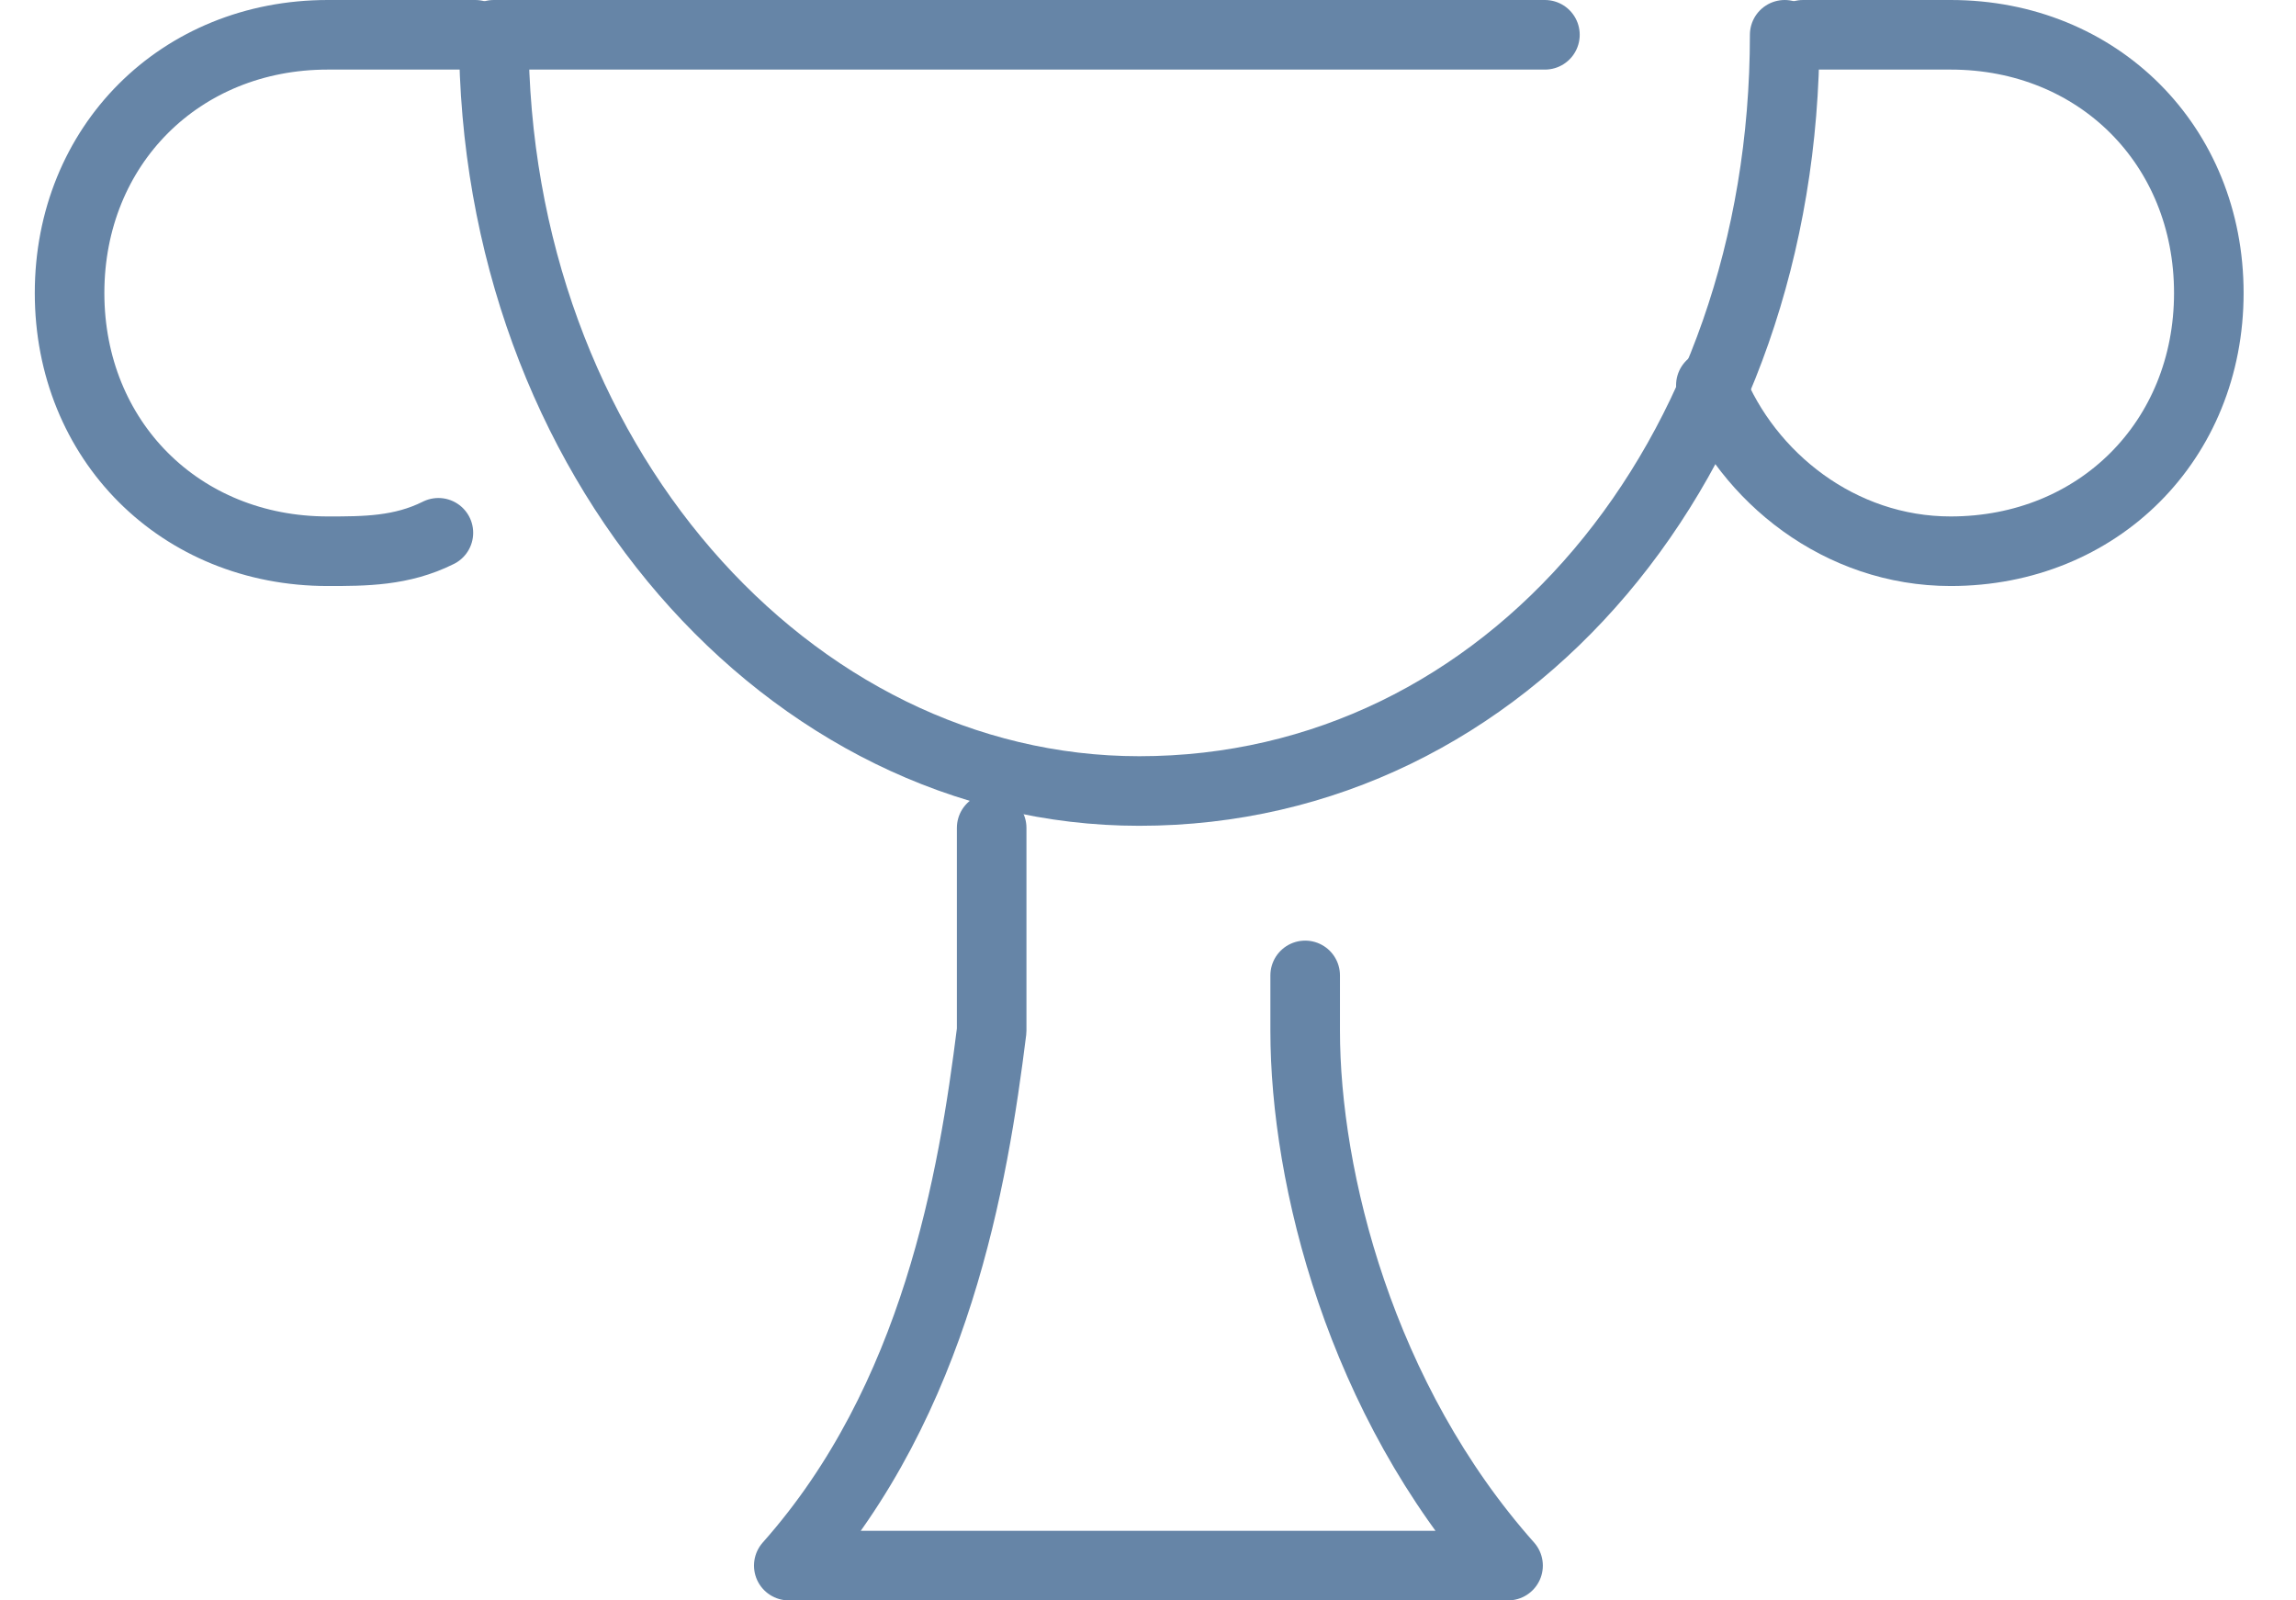 <svg width="33" height="23" viewBox="0 0 33 23" fill="none" xmlns="http://www.w3.org/2000/svg">
<path d="M25.651 0.5C25.651 6.596 21.675 11.368 16.374 11.368C11.338 11.368 7.097 6.596 7.097 0.5H22.205" stroke="#6685A7" stroke-miterlimit="10" stroke-linecap="round" stroke-linejoin="round"/>
<path d="M6.301 7.657C5.771 7.922 5.241 7.922 4.711 7.922C2.59 7.922 1 6.331 1 4.211C1 2.09 2.59 0.5 4.711 0.5H6.831" stroke="#6685A7" stroke-miterlimit="10" stroke-linecap="round" stroke-linejoin="round"/>
<path d="M25.915 0.5H28.036C30.156 0.5 31.747 2.09 31.747 4.211C31.747 6.331 30.156 7.922 28.036 7.922C26.445 7.922 25.12 6.862 24.59 5.536" stroke="#6685A7" stroke-miterlimit="10" stroke-linecap="round" stroke-linejoin="round"/>
<path d="M14.253 11.898C14.253 11.898 14.253 14.018 14.253 14.813C13.988 16.934 13.458 20.114 11.337 22.5H16.108H16.904H21.675C19.554 20.114 18.759 16.934 18.759 14.813V14.018" stroke="#6685A7" stroke-miterlimit="10" stroke-linecap="round" stroke-linejoin="round"/>
</svg>

